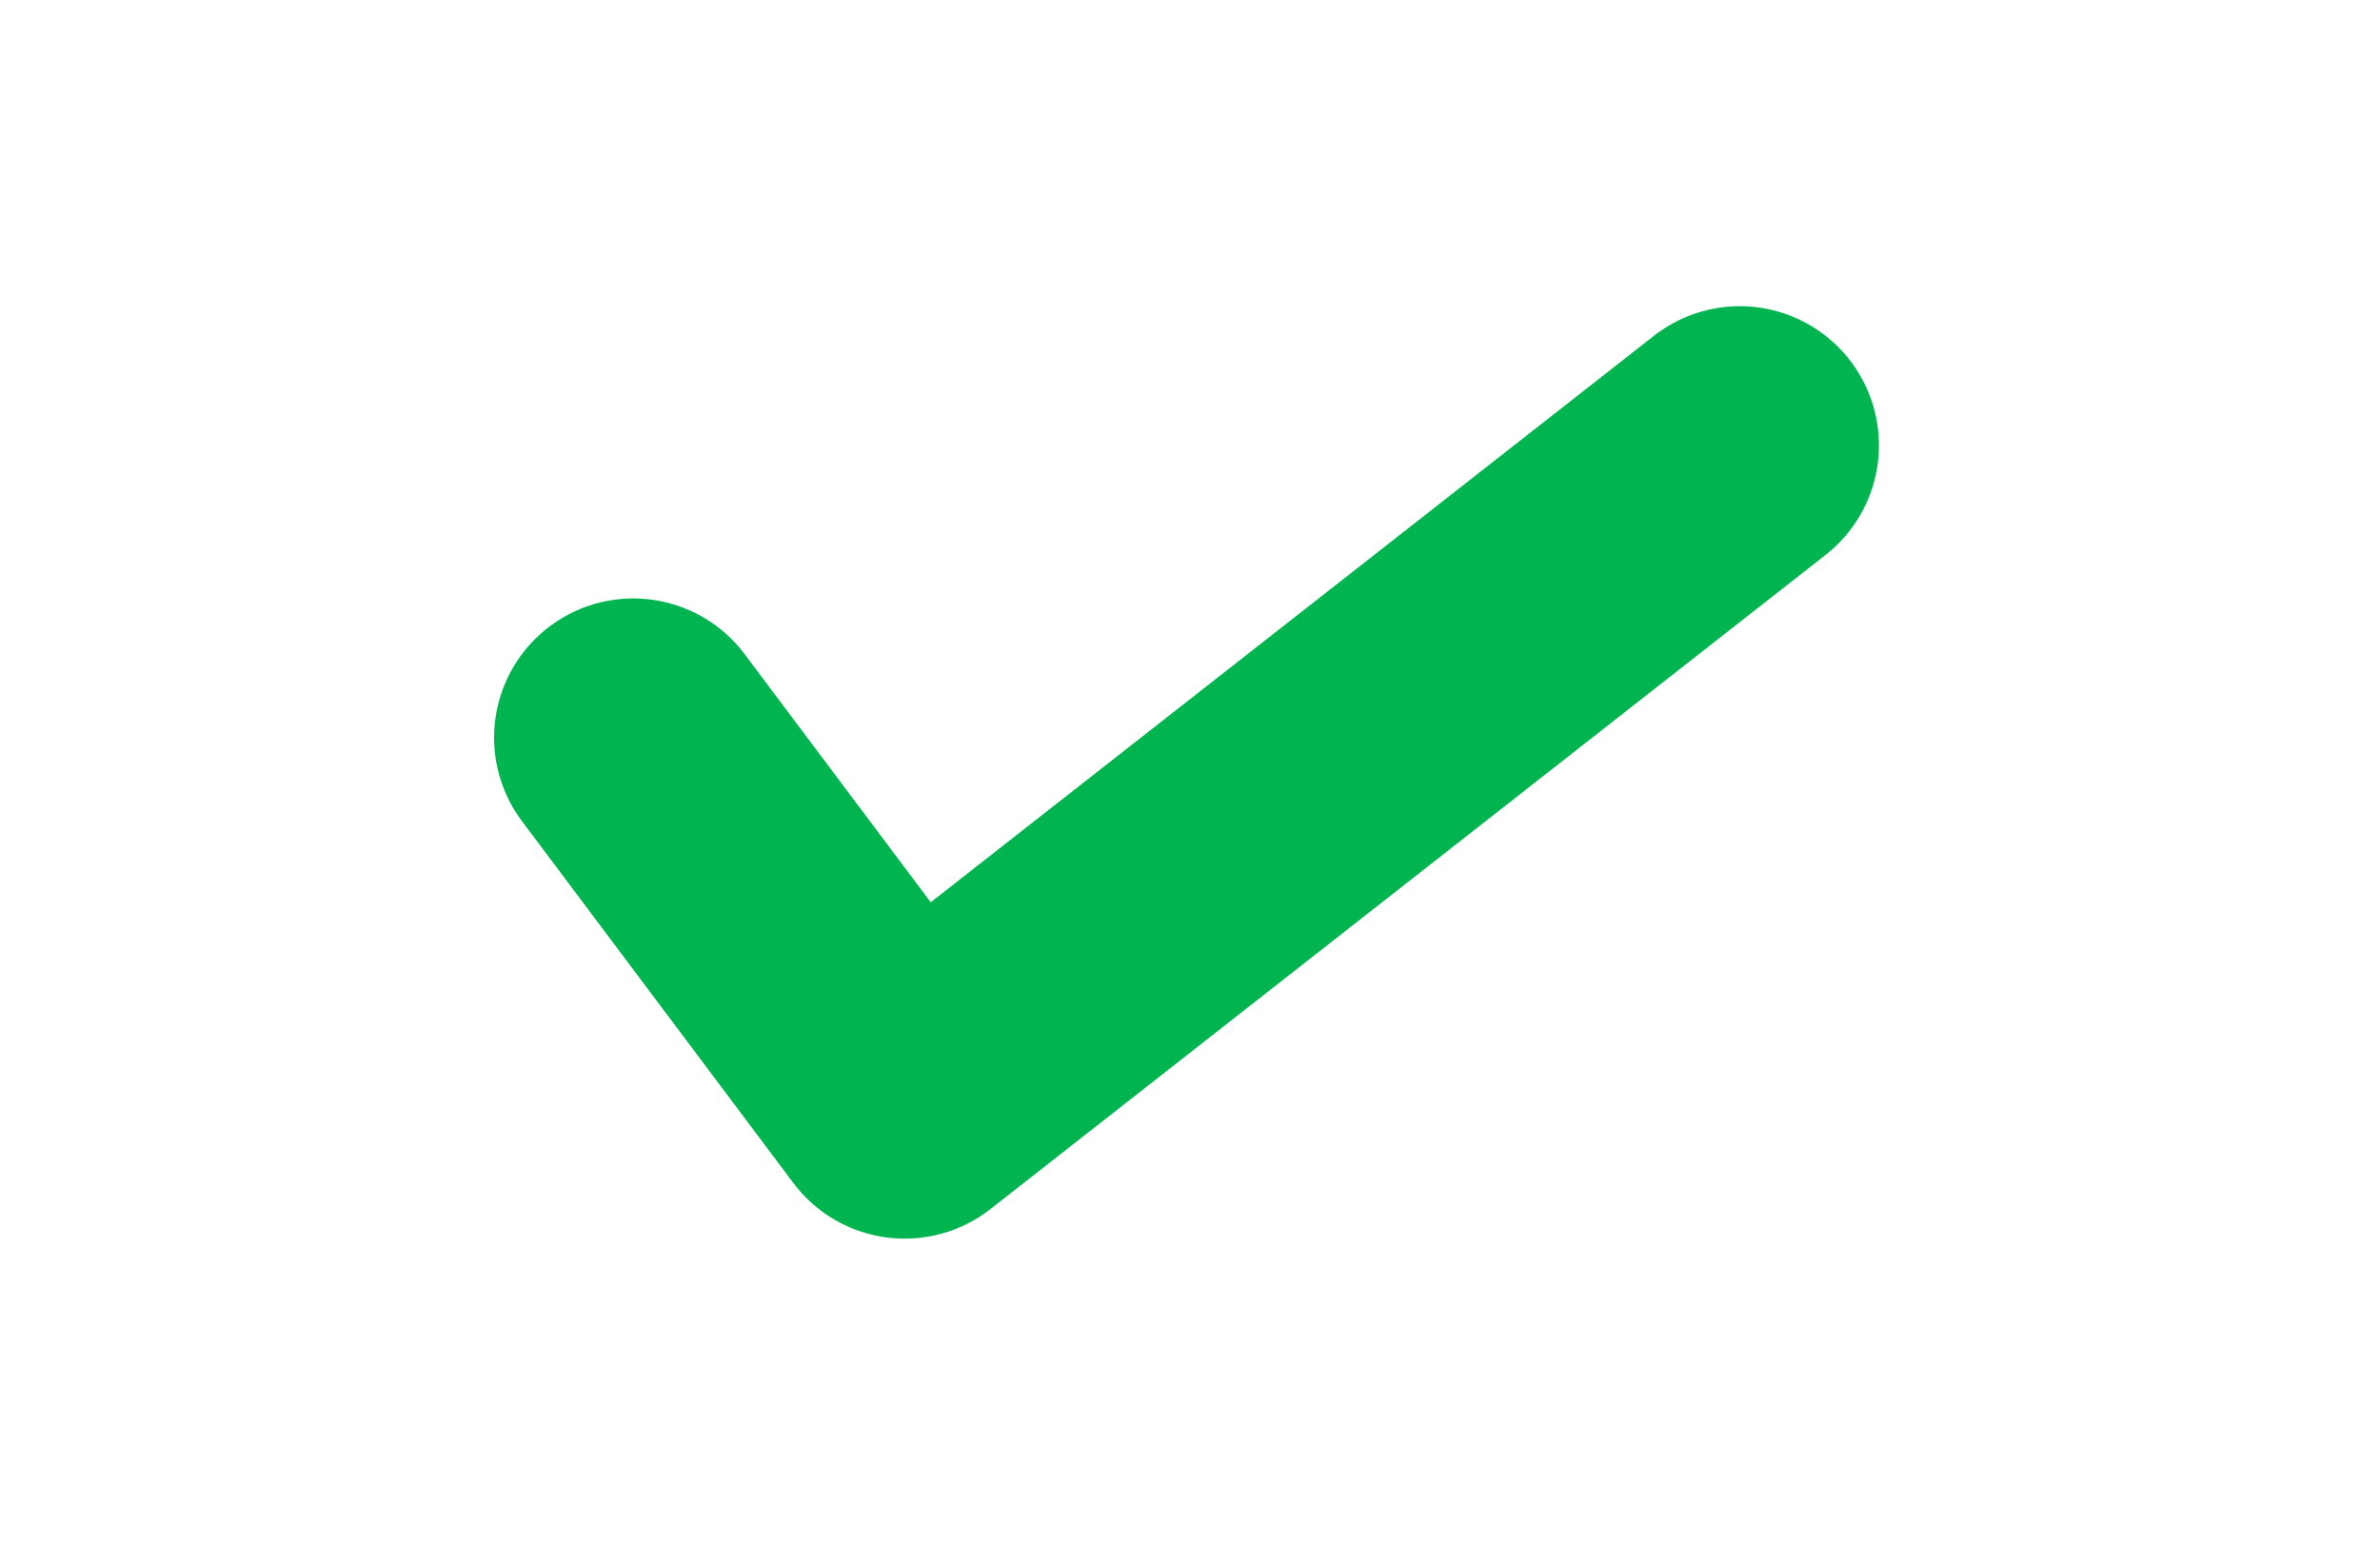 <svg id="Layer_1" xmlns="http://www.w3.org/2000/svg" viewBox="0 0 34.2 22.2"><style>.st0{fill:none;stroke:#00b550;stroke-width:4;stroke-linecap:round;stroke-linejoin:round}</style><title>icon_tick</title><g id="Layer_2"><path class="st0" d="M9.1 10.6l3.9 5.2 12-9.4" id="Layer_1-2"/></g></svg>